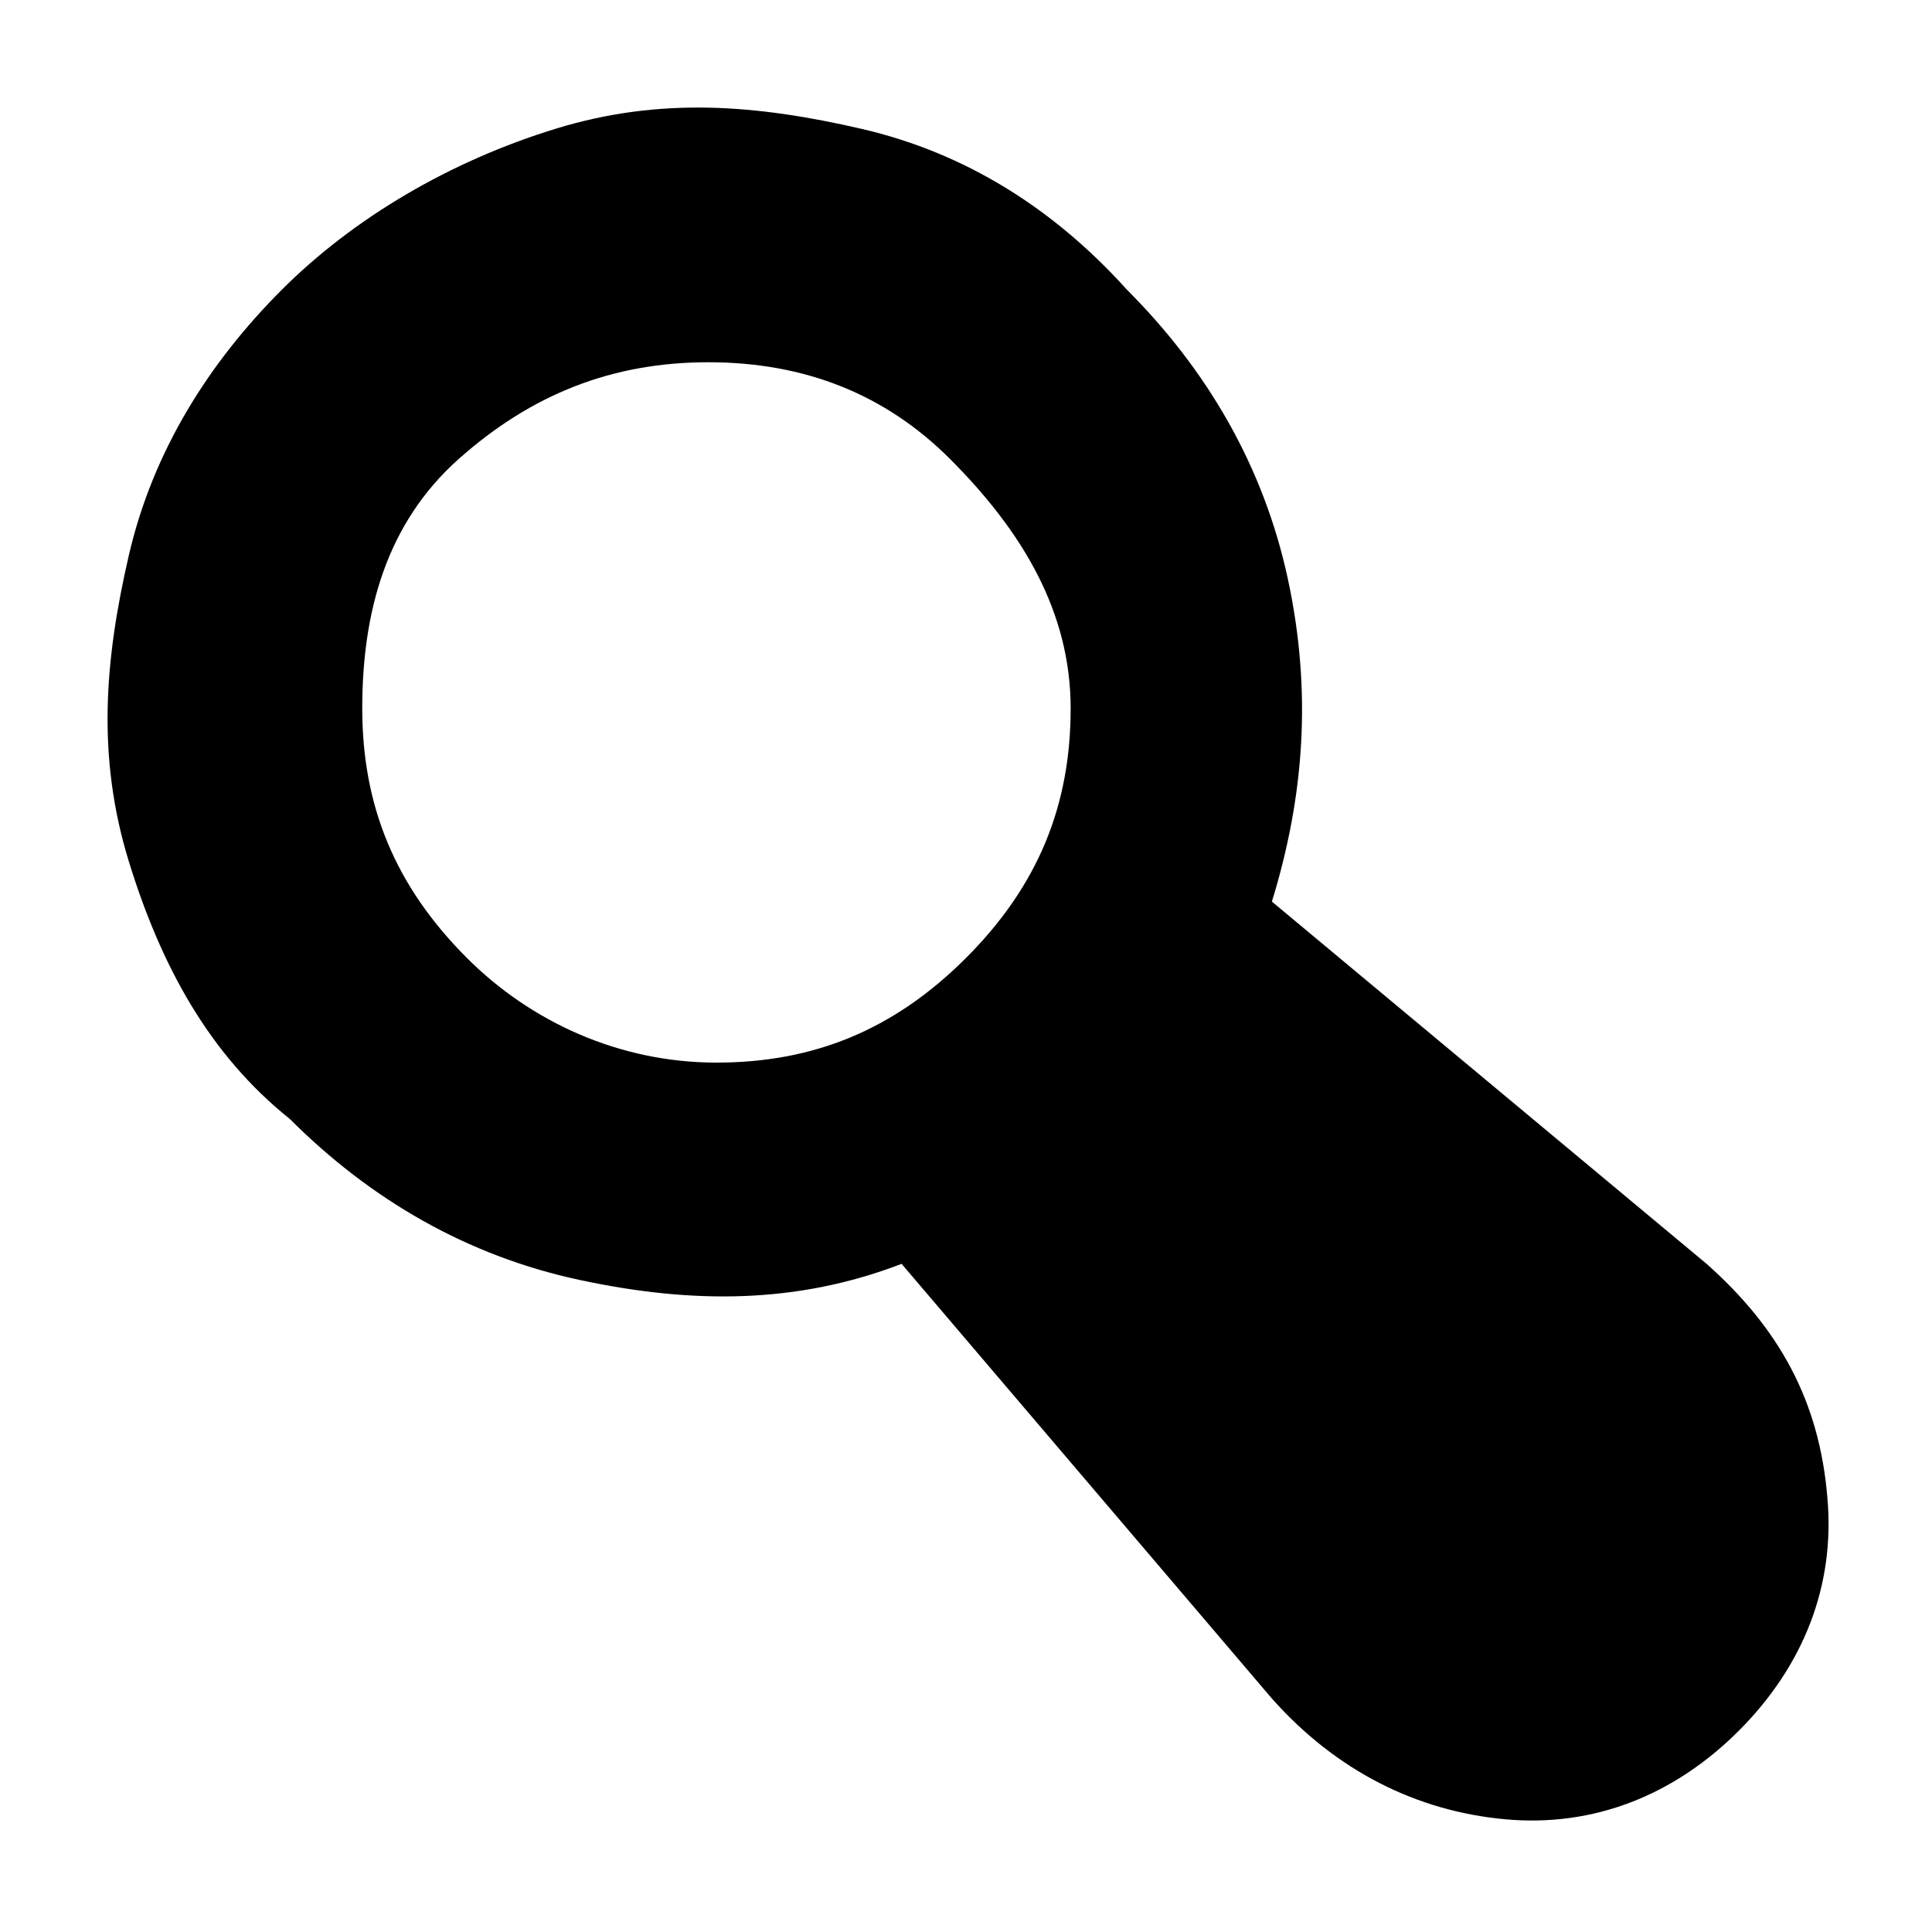 <?xml version="1.0" encoding="utf-8"?>
<!-- Generator: Adobe Illustrator 21.0.2, SVG Export Plug-In . SVG Version: 6.00 Build 0)  -->
<svg version="1.1" id="Layer_1" xmlns="http://www.w3.org/2000/svg" xmlns:xlink="http://www.w3.org/1999/xlink" x="0px" y="0px"
	 viewBox="0 0 24 24" style="enable-background:new 0 0 24 24;" xml:space="preserve">
<title>glyphName</title>
<path d="M14,3.6c1,1,1.7,2.2,2,3.6c0.3,1.4,0.2,2.7-0.2,4l5.4,4.5c0.9,0.8,1.4,1.7,1.5,2.9c0.1,1.1-0.3,2.1-1.1,2.9
	c-0.8,0.8-1.8,1.2-2.9,1.1s-2.1-0.6-2.9-1.5l-4.6-5.4c-1.3,0.5-2.6,0.5-4,0.2c-1.4-0.3-2.6-1-3.6-2C2.6,13.1,2,12,1.6,10.7
	s-0.3-2.5,0-3.8s1-2.4,1.9-3.3S5.6,2,6.9,1.6s2.5-0.3,3.8,0S13.1,2.6,14,3.6L14,3.6z M11.8,5.7C11,4.9,10,4.5,8.8,4.5
	S6.6,4.9,5.7,5.7S4.5,7.6,4.5,8.8s0.4,2.2,1.3,3.1c0.8,0.8,1.9,1.3,3.1,1.3s2.2-0.4,3.1-1.3s1.3-1.9,1.3-3.1S12.7,6.6,11.8,5.7z"/>
</svg>
